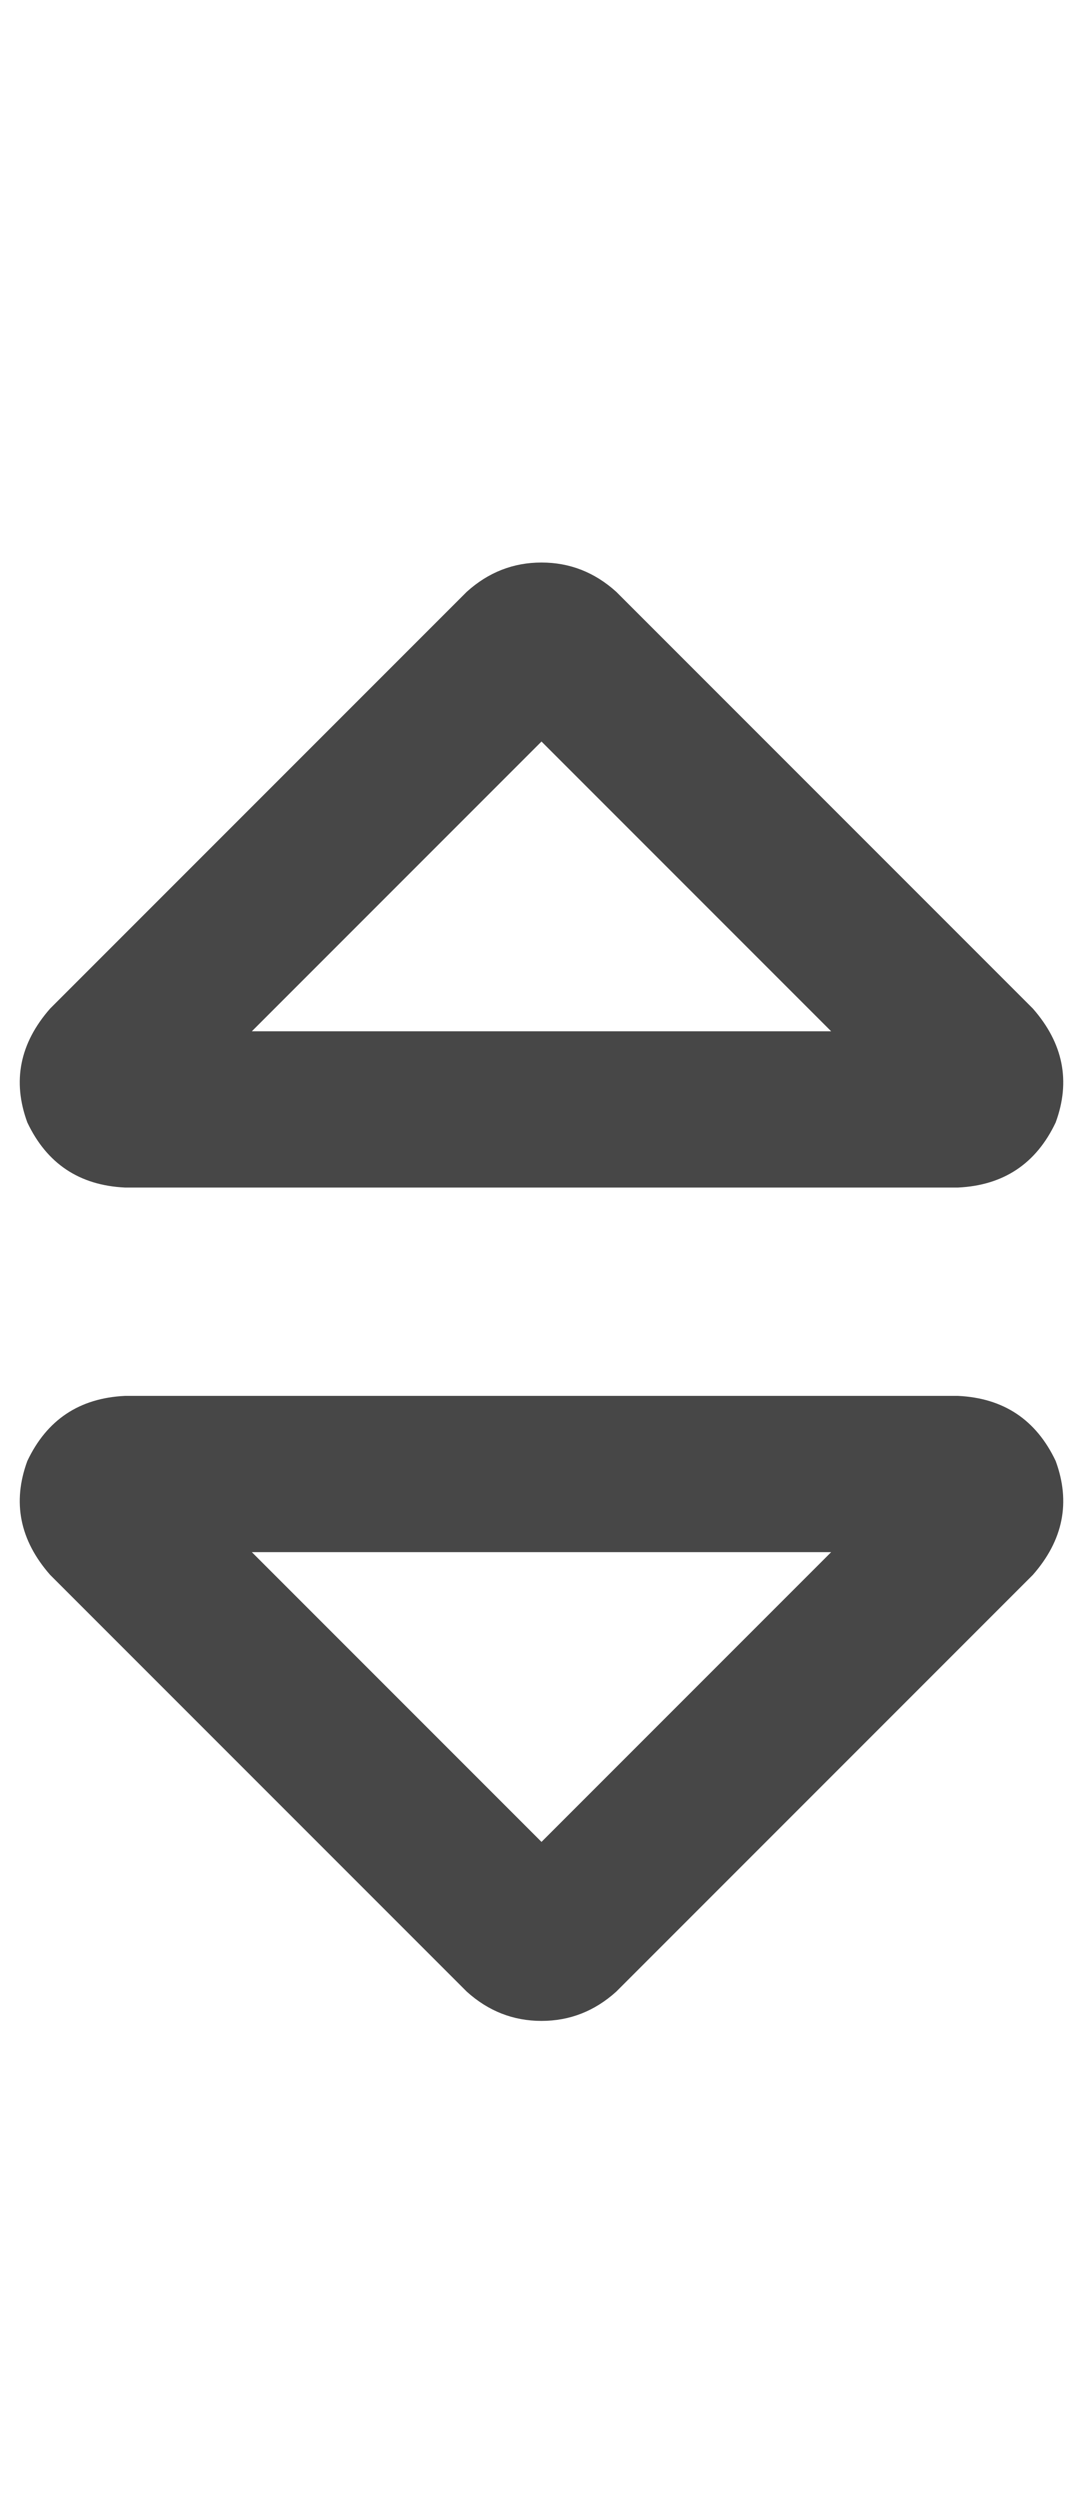 <svg width="13" height="30" viewBox="0 0 13 30" fill="none" xmlns="http://www.w3.org/2000/svg">
<g id="label-paired / lg / sort-lg / bold" clip-path="url(#clip0_1731_4571)">
<path id="icon" d="M3.023 12.375H9.977L6.5 8.898L3.023 12.375ZM7.398 7.102L12.398 12.102C12.763 12.518 12.854 12.974 12.672 13.469C12.438 13.963 12.047 14.224 11.5 14.25H1.5C0.953 14.224 0.562 13.963 0.328 13.469C0.146 12.974 0.237 12.518 0.602 12.102L5.602 7.102C5.862 6.867 6.161 6.75 6.5 6.75C6.839 6.75 7.138 6.867 7.398 7.102ZM3.023 18.625L6.5 22.102L9.977 18.625H3.023ZM7.398 23.898C7.138 24.133 6.839 24.25 6.5 24.25C6.161 24.25 5.862 24.133 5.602 23.898L0.602 18.898C0.237 18.482 0.146 18.026 0.328 17.531C0.562 17.037 0.953 16.776 1.5 16.75H11.5C12.047 16.776 12.438 17.037 12.672 17.531C12.854 18.026 12.763 18.482 12.398 18.898L7.398 23.898Z" fill="black" fill-opacity="0.72"/>
</g>
<defs>
<clipPath id="clip0_1731_4571">
<rect width="13" height="30" fill="white"/>
</clipPath>
</defs>
</svg>
